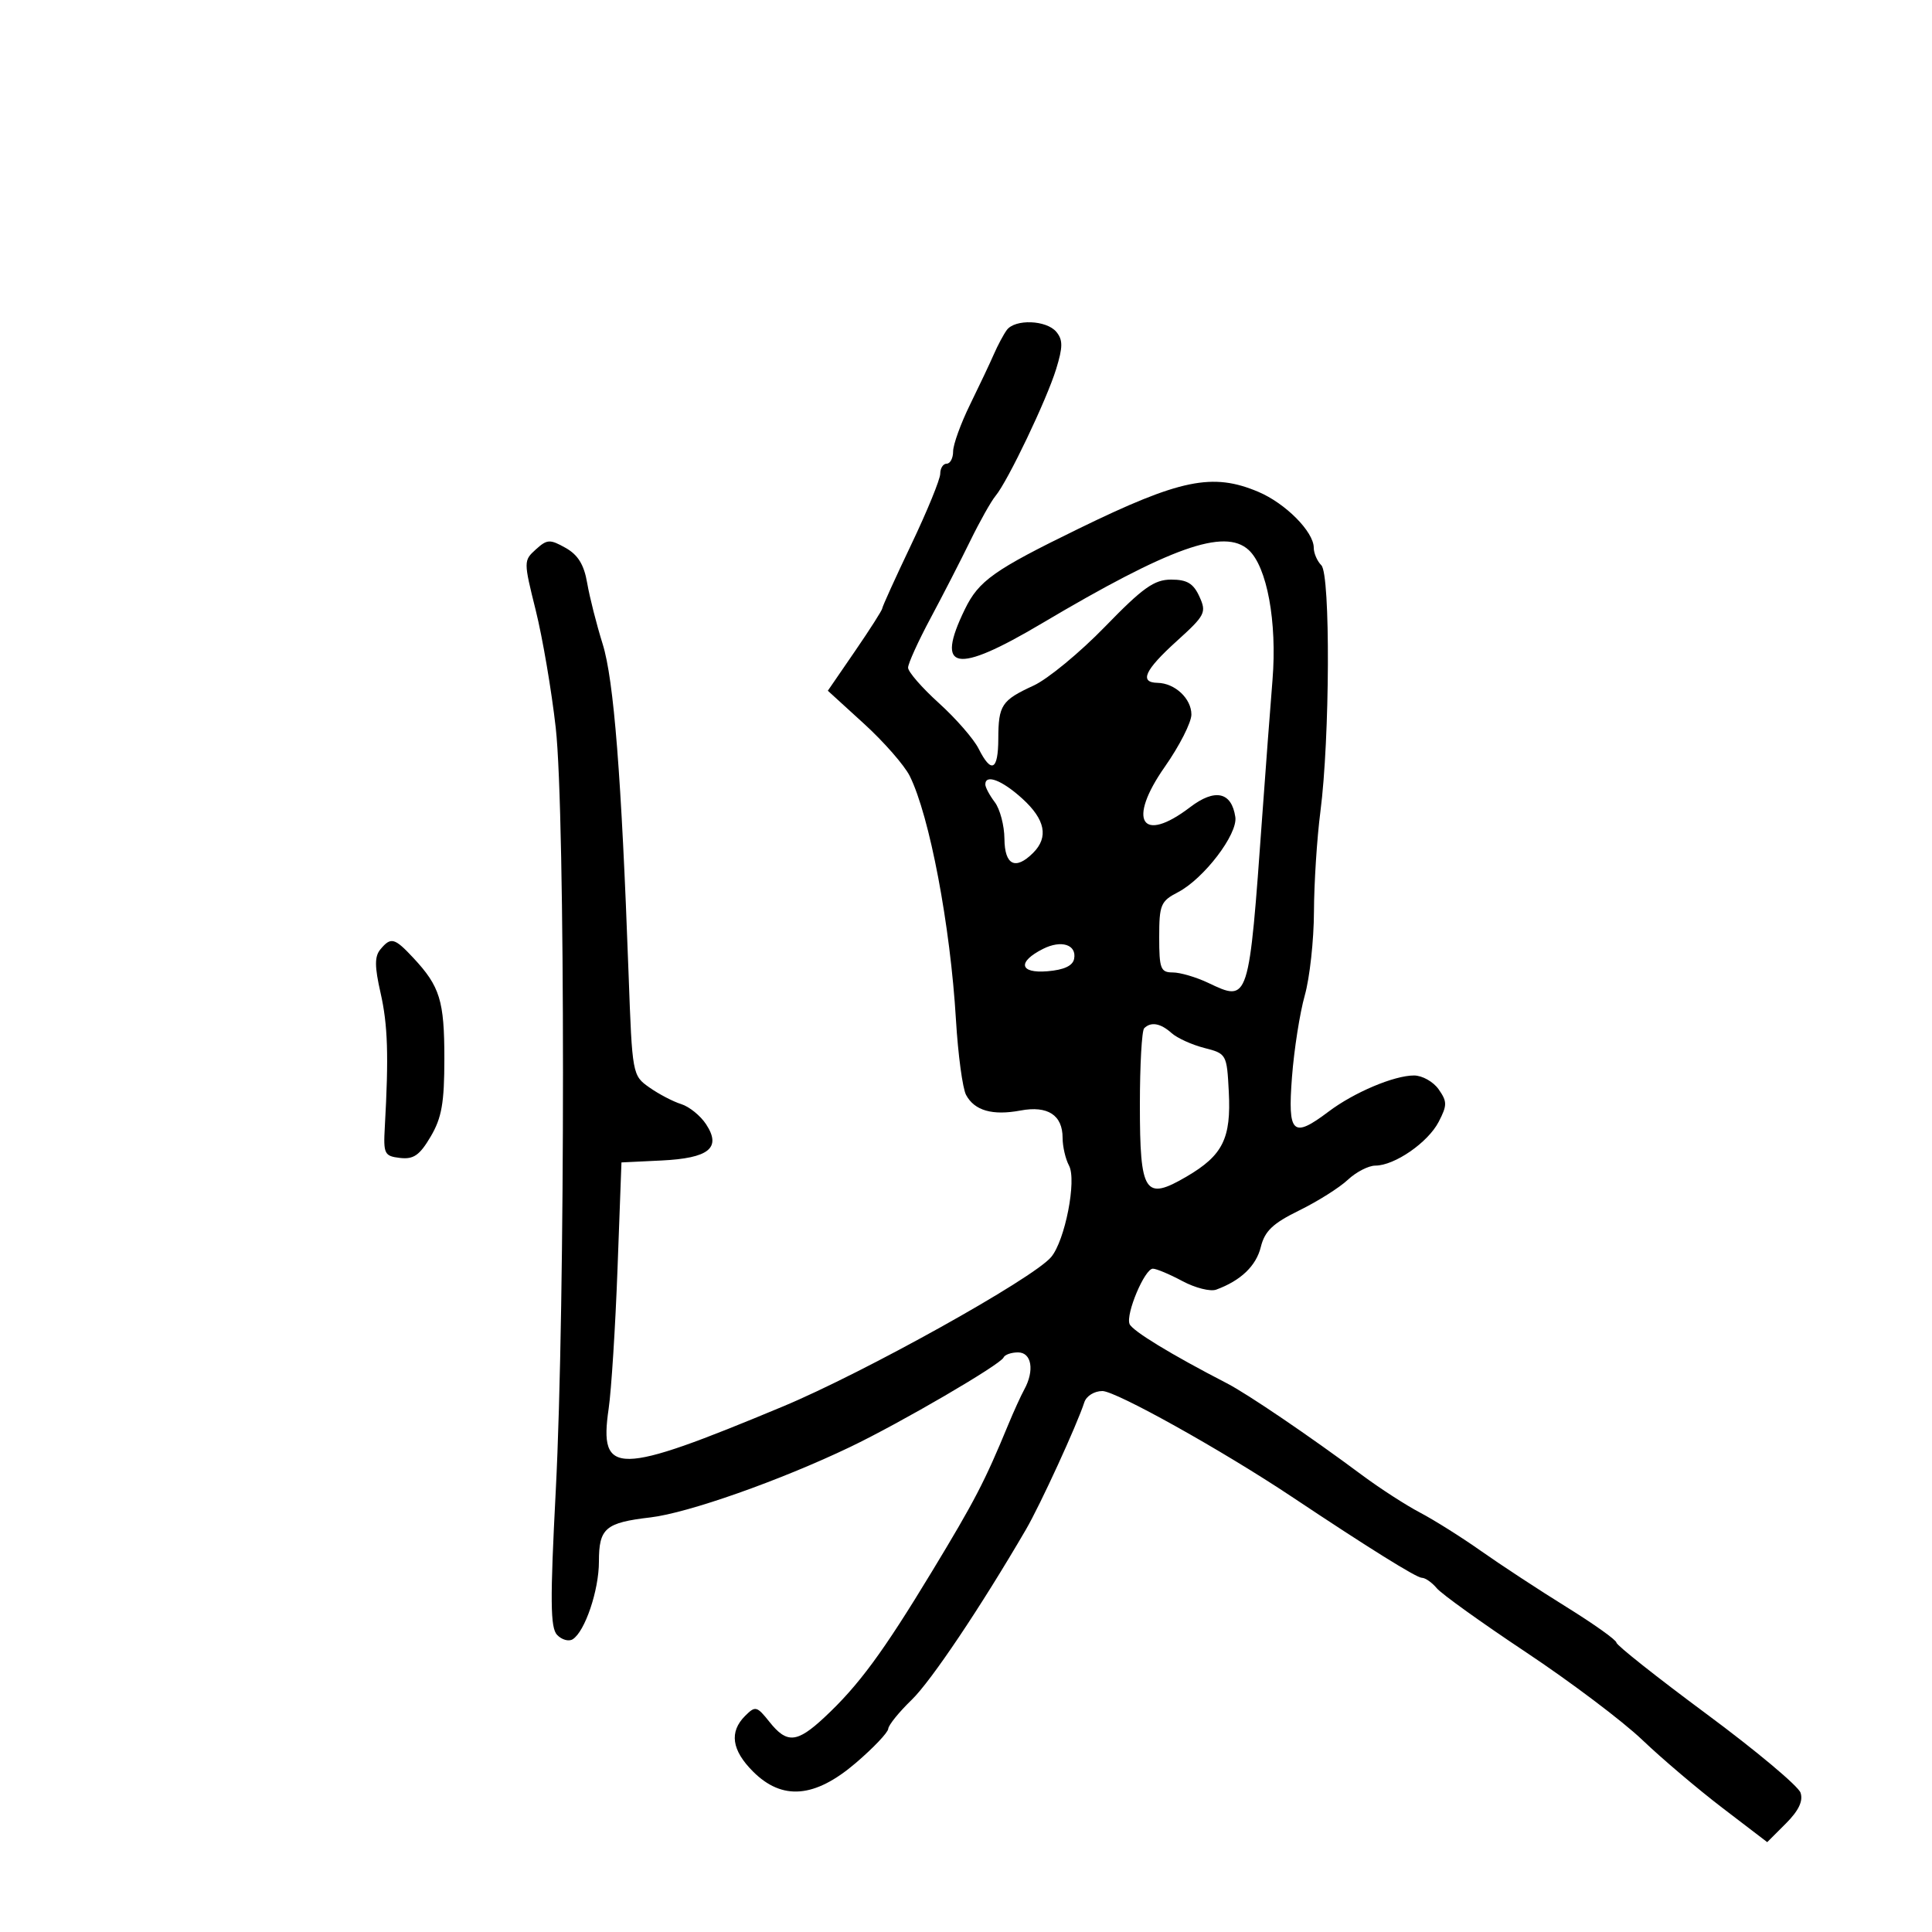 <svg xmlns="http://www.w3.org/2000/svg" width="300" height="300" viewBox="0 0 300 300" version="1.1">
	<path d="M 156.331 51.250 C 155.828 51.938, 154.927 53.625, 154.328 55 C 153.729 56.375, 152.060 59.904, 150.619 62.842 C 149.179 65.781, 148 69.043, 148 70.092 C 148 71.142, 147.550 72, 147 72 C 146.450 72, 146 72.701, 146 73.557 C 146 74.414, 143.975 79.362, 141.500 84.553 C 139.025 89.745, 137 94.205, 137 94.465 C 137 94.725, 135.098 97.709, 132.773 101.097 L 128.545 107.257 134.161 112.379 C 137.250 115.195, 140.447 118.850, 141.266 120.500 C 144.350 126.714, 147.566 143.679, 148.439 158.339 C 148.762 163.751, 149.469 169.008, 150.012 170.022 C 151.314 172.456, 154.114 173.257, 158.467 172.440 C 162.689 171.648, 165 173.151, 165 176.688 C 165 178.032, 165.449 179.971, 165.998 180.997 C 167.211 183.263, 165.372 192.656, 163.216 195.203 C 160.378 198.557, 134.246 213.111, 121.571 218.397 C 95.728 229.174, 92.981 229.210, 94.511 218.743 C 94.932 215.860, 95.552 206.075, 95.889 197 L 96.500 180.500 102.665 180.204 C 110.090 179.849, 112.058 178.263, 109.645 174.581 C 108.770 173.245, 107.029 171.834, 105.777 171.445 C 104.524 171.056, 102.302 169.894, 100.838 168.863 C 98.194 167.002, 98.172 166.879, 97.606 151.244 C 96.496 120.522, 95.320 105.563, 93.580 100 C 92.633 96.975, 91.553 92.717, 91.179 90.537 C 90.690 87.681, 89.751 86.154, 87.818 85.070 C 85.386 83.706, 84.957 83.729, 83.204 85.315 C 81.296 87.043, 81.295 87.160, 83.192 94.782 C 84.248 99.027, 85.645 107.225, 86.294 113 C 87.794 126.320, 87.795 202.740, 86.297 231.500 C 85.409 248.544, 85.449 252.758, 86.506 253.868 C 87.222 254.621, 88.308 254.928, 88.919 254.550 C 90.824 253.372, 93 246.948, 93 242.500 C 93 237.294, 93.991 236.443, 101 235.623 C 106.819 234.943, 121.162 229.885, 132 224.693 C 139.906 220.905, 155.373 211.883, 155.833 210.791 C 156.017 210.356, 157.029 210, 158.083 210 C 160.194 210, 160.665 212.814, 159.048 215.764 C 158.525 216.719, 157.400 219.188, 156.548 221.250 C 152.906 230.072, 151.333 233.098, 144.728 244 C 137.079 256.625, 133.301 261.749, 128 266.686 C 123.740 270.654, 122.196 270.779, 119.483 267.376 C 117.516 264.909, 117.289 264.854, 115.695 266.448 C 113.212 268.931, 113.616 271.770, 116.923 275.077 C 121.467 279.620, 126.524 279.200, 132.889 273.750 C 135.619 271.413, 137.886 269.026, 137.926 268.446 C 137.967 267.867, 139.605 265.842, 141.567 263.946 C 144.576 261.039, 152.291 249.539, 159.310 237.500 C 161.523 233.705, 167.251 221.221, 168.372 217.750 C 168.688 216.772, 169.926 216, 171.177 216 C 173.279 216, 189.807 225.225, 200.610 232.427 C 212.485 240.344, 219.955 245, 220.782 245 C 221.317 245, 222.358 245.727, 223.096 246.615 C 223.833 247.503, 230.075 251.982, 236.968 256.567 C 243.861 261.153, 251.975 267.269, 255 270.159 C 258.025 273.049, 263.631 277.806, 267.457 280.730 L 274.414 286.047 277.314 283.148 C 279.300 281.161, 280.017 279.658, 279.588 278.374 C 279.244 277.343, 272.671 271.839, 264.981 266.142 C 257.292 260.445, 251 255.461, 251 255.067 C 251 254.672, 247.512 252.186, 243.250 249.541 C 238.988 246.897, 233.025 242.988, 230 240.854 C 226.975 238.719, 222.700 236.029, 220.500 234.874 C 218.300 233.720, 214.250 231.101, 211.500 229.055 C 203.377 223.011, 193.718 216.451, 190.500 214.791 C 181.870 210.340, 175.798 206.638, 175.393 205.581 C 174.790 204.011, 177.751 197, 179.017 197 C 179.562 197, 181.627 197.868, 183.607 198.929 C 185.586 199.990, 187.947 200.586, 188.853 200.254 C 192.666 198.855, 195.051 196.575, 195.777 193.634 C 196.388 191.156, 197.638 189.967, 201.743 187.955 C 204.599 186.555, 207.991 184.417, 209.282 183.205 C 210.573 181.992, 212.500 180.998, 213.564 180.996 C 216.555 180.990, 221.739 177.405, 223.400 174.193 C 224.731 171.620, 224.730 171.059, 223.392 169.149 C 222.564 167.967, 220.842 167, 219.565 167 C 216.476 167, 210.250 169.631, 206.317 172.598 C 200.717 176.823, 199.942 176.096, 200.617 167.250 C 200.942 162.988, 201.837 157.281, 202.604 154.568 C 203.372 151.856, 204.014 146.006, 204.031 141.568 C 204.048 137.131, 204.498 130.139, 205.031 126.030 C 206.507 114.657, 206.606 89.206, 205.180 87.780 C 204.531 87.131, 203.999 85.902, 203.999 85.050 C 203.997 82.575, 199.614 78.156, 195.390 76.371 C 188.291 73.370, 183.266 74.400, 167.500 82.089 C 154.308 88.522, 151.982 90.170, 149.819 94.617 C 145.176 104.164, 148.362 104.754, 161.738 96.825 C 181.727 84.976, 190.119 81.987, 193.869 85.381 C 196.742 87.981, 198.324 96.563, 197.594 105.576 C 197.240 109.934, 196.530 119.350, 196.016 126.500 C 193.909 155.789, 193.959 155.632, 187.591 152.610 C 185.725 151.725, 183.253 151, 182.099 151 C 180.223 151, 180 150.419, 180 145.526 C 180 140.500, 180.237 139.929, 182.892 138.556 C 186.911 136.478, 192.218 129.532, 191.822 126.868 C 191.240 122.953, 188.661 122.394, 184.795 125.343 C 177.251 131.097, 174.985 127.459, 180.880 119.056 C 183.146 115.825, 185 112.178, 185 110.951 C 185 108.477, 182.443 106.081, 179.750 106.032 C 176.860 105.979, 177.740 104.060, 182.723 99.549 C 187.152 95.539, 187.371 95.109, 186.244 92.637 C 185.313 90.592, 184.328 90, 181.862 90 C 179.226 90, 177.470 91.249, 171.591 97.306 C 167.691 101.325, 162.700 105.441, 160.500 106.454 C 155.517 108.748, 155.034 109.478, 155.015 114.750 C 154.998 119.653, 153.929 120.177, 151.956 116.250 C 151.195 114.737, 148.419 111.553, 145.787 109.172 C 143.154 106.792, 141.003 104.317, 141.006 103.672 C 141.010 103.028, 142.578 99.575, 144.491 96 C 146.405 92.425, 149.178 87.025, 150.654 84 C 152.131 80.975, 153.901 77.825, 154.589 77 C 156.494 74.715, 162.550 62.035, 164.006 57.282 C 165.053 53.868, 165.056 52.773, 164.027 51.532 C 162.495 49.687, 157.605 49.507, 156.331 51.250 M 153 121.809 C 153 122.254, 153.661 123.491, 154.468 124.559 C 155.276 125.626, 155.951 128.188, 155.968 130.250 C 156.003 134.356, 157.682 135.175, 160.429 132.429 C 162.856 130.001, 162.308 127.252, 158.750 124.015 C 155.601 121.150, 153 120.152, 153 121.809 M 59.063 147.424 C 58.154 148.519, 58.161 150.075, 59.093 154.174 C 60.222 159.143, 60.374 163.939, 59.753 175 C 59.518 179.187, 59.682 179.521, 62.119 179.804 C 64.220 180.047, 65.161 179.392, 66.869 176.497 C 68.594 173.574, 69 171.263, 69 164.377 C 69 155.384, 68.321 153.179, 64.191 148.750 C 61.255 145.602, 60.695 145.457, 59.063 147.424 M 161.972 147.336 C 157.948 149.360, 158.295 151.174, 162.636 150.817 C 165.224 150.604, 166.584 149.968, 166.791 148.876 C 167.206 146.681, 164.802 145.913, 161.972 147.336 M 177.667 159.667 C 177.300 160.033, 177 165.378, 177 171.544 C 177 185.333, 177.762 186.502, 184.267 182.689 C 189.884 179.398, 191.183 176.781, 190.806 169.520 C 190.504 163.698, 190.453 163.607, 187 162.724 C 185.075 162.232, 182.790 161.193, 181.921 160.415 C 180.208 158.880, 178.716 158.617, 177.667 159.667" stroke="none" fill="black" fill-rule="evenodd"/>
</svg>